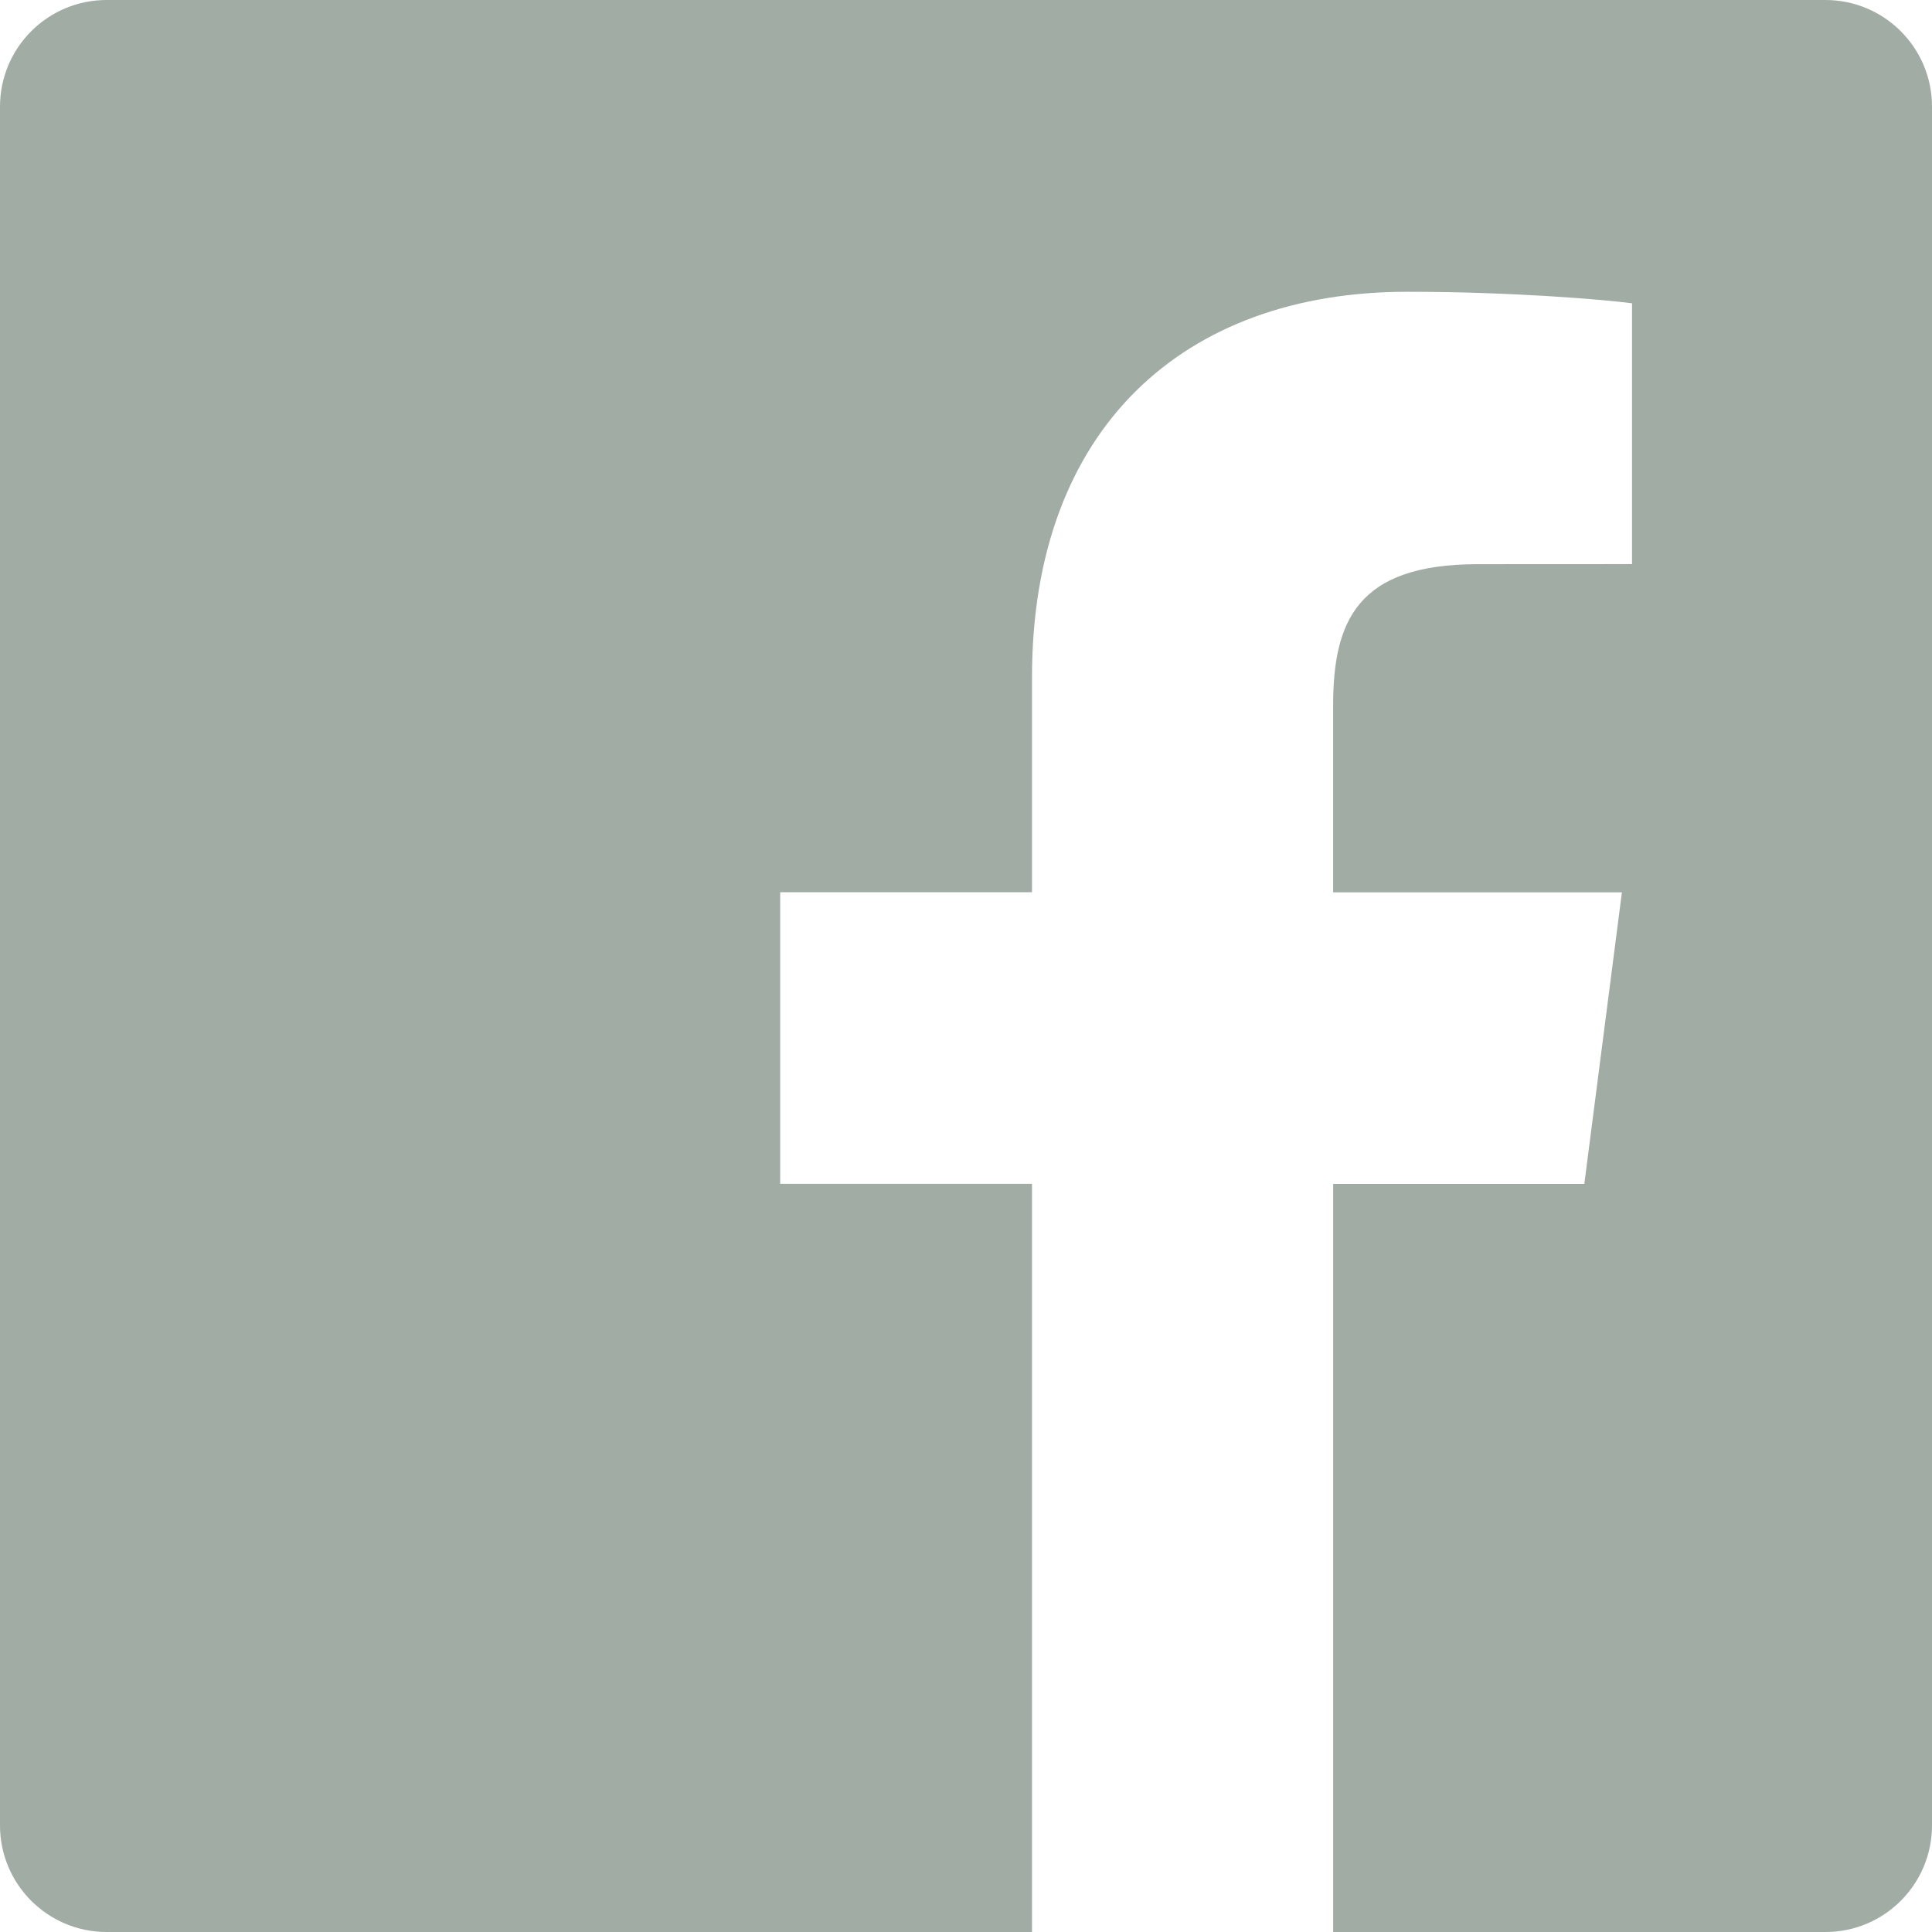 <?xml version="1.0" encoding="UTF-8" standalone="no"?>
<svg
   xmlns:dc="http://purl.org/dc/elements/1.1/"
   xmlns:cc="http://creativecommons.org/ns#"
   xmlns:rdf="http://www.w3.org/1999/02/22-rdf-syntax-ns#"
   xmlns:svg="http://www.w3.org/2000/svg"
   xmlns="http://www.w3.org/2000/svg"
   xmlns:sodipodi="http://sodipodi.sourceforge.net/DTD/sodipodi-0.dtd"
   xmlns:inkscape="http://www.inkscape.org/namespaces/inkscape"
   width="50"
   height="50"
   viewBox="0 0 50 50"
   version="1.1"
   id="svg4"
   sodipodi:docname="facebookIcon.svg"
   inkscape:version="1.0.2 (1.0.2+r75+1)">
  <defs
     id="defs8" />
  <sodipodi:namedview
     pagecolor="#ffffff"
     bordercolor="#666666"
     borderopacity="1"
     objecttolerance="10"
     gridtolerance="10"
     guidetolerance="10"
     inkscape:pageopacity="0"
     inkscape:pageshadow="2"
     inkscape:window-width="1920"
     inkscape:window-height="926"
     id="namedview6"
     showgrid="false"
     inkscape:zoom="7.9895833"
     inkscape:cx="55.881768"
     inkscape:cy="21.641902"
     inkscape:window-x="0"
     inkscape:window-y="25"
     inkscape:window-maximized="1"
     inkscape:current-layer="svg4" />
  <path
     d="M 47.24,0 H 2.76 C 1.235,0 0,1.235 0,2.76 V 47.242 C 0,48.765 1.235,50 2.76,50 H 26.708 V 30.637 h -6.517 v -7.546 h 6.517 v -5.565 c 0,-6.458 3.944,-9.975 9.706,-9.975 2.76,0 5.131,0.206 5.823,0.298 v 6.75 l -3.996,0.002 c -3.133,0 -3.74,1.49 -3.74,3.673 v 4.819 H 41.975 L 41.002,30.64 h -6.5 V 50 H 47.244 C 48.765,50 50,48.765 50,47.24 V 2.76 C 50,1.235 48.765,0 47.24,0 Z"
     id="path2"
     style="stroke-width:2.083;fill:#a0aca4;fill-opacity:1" />
</svg>
